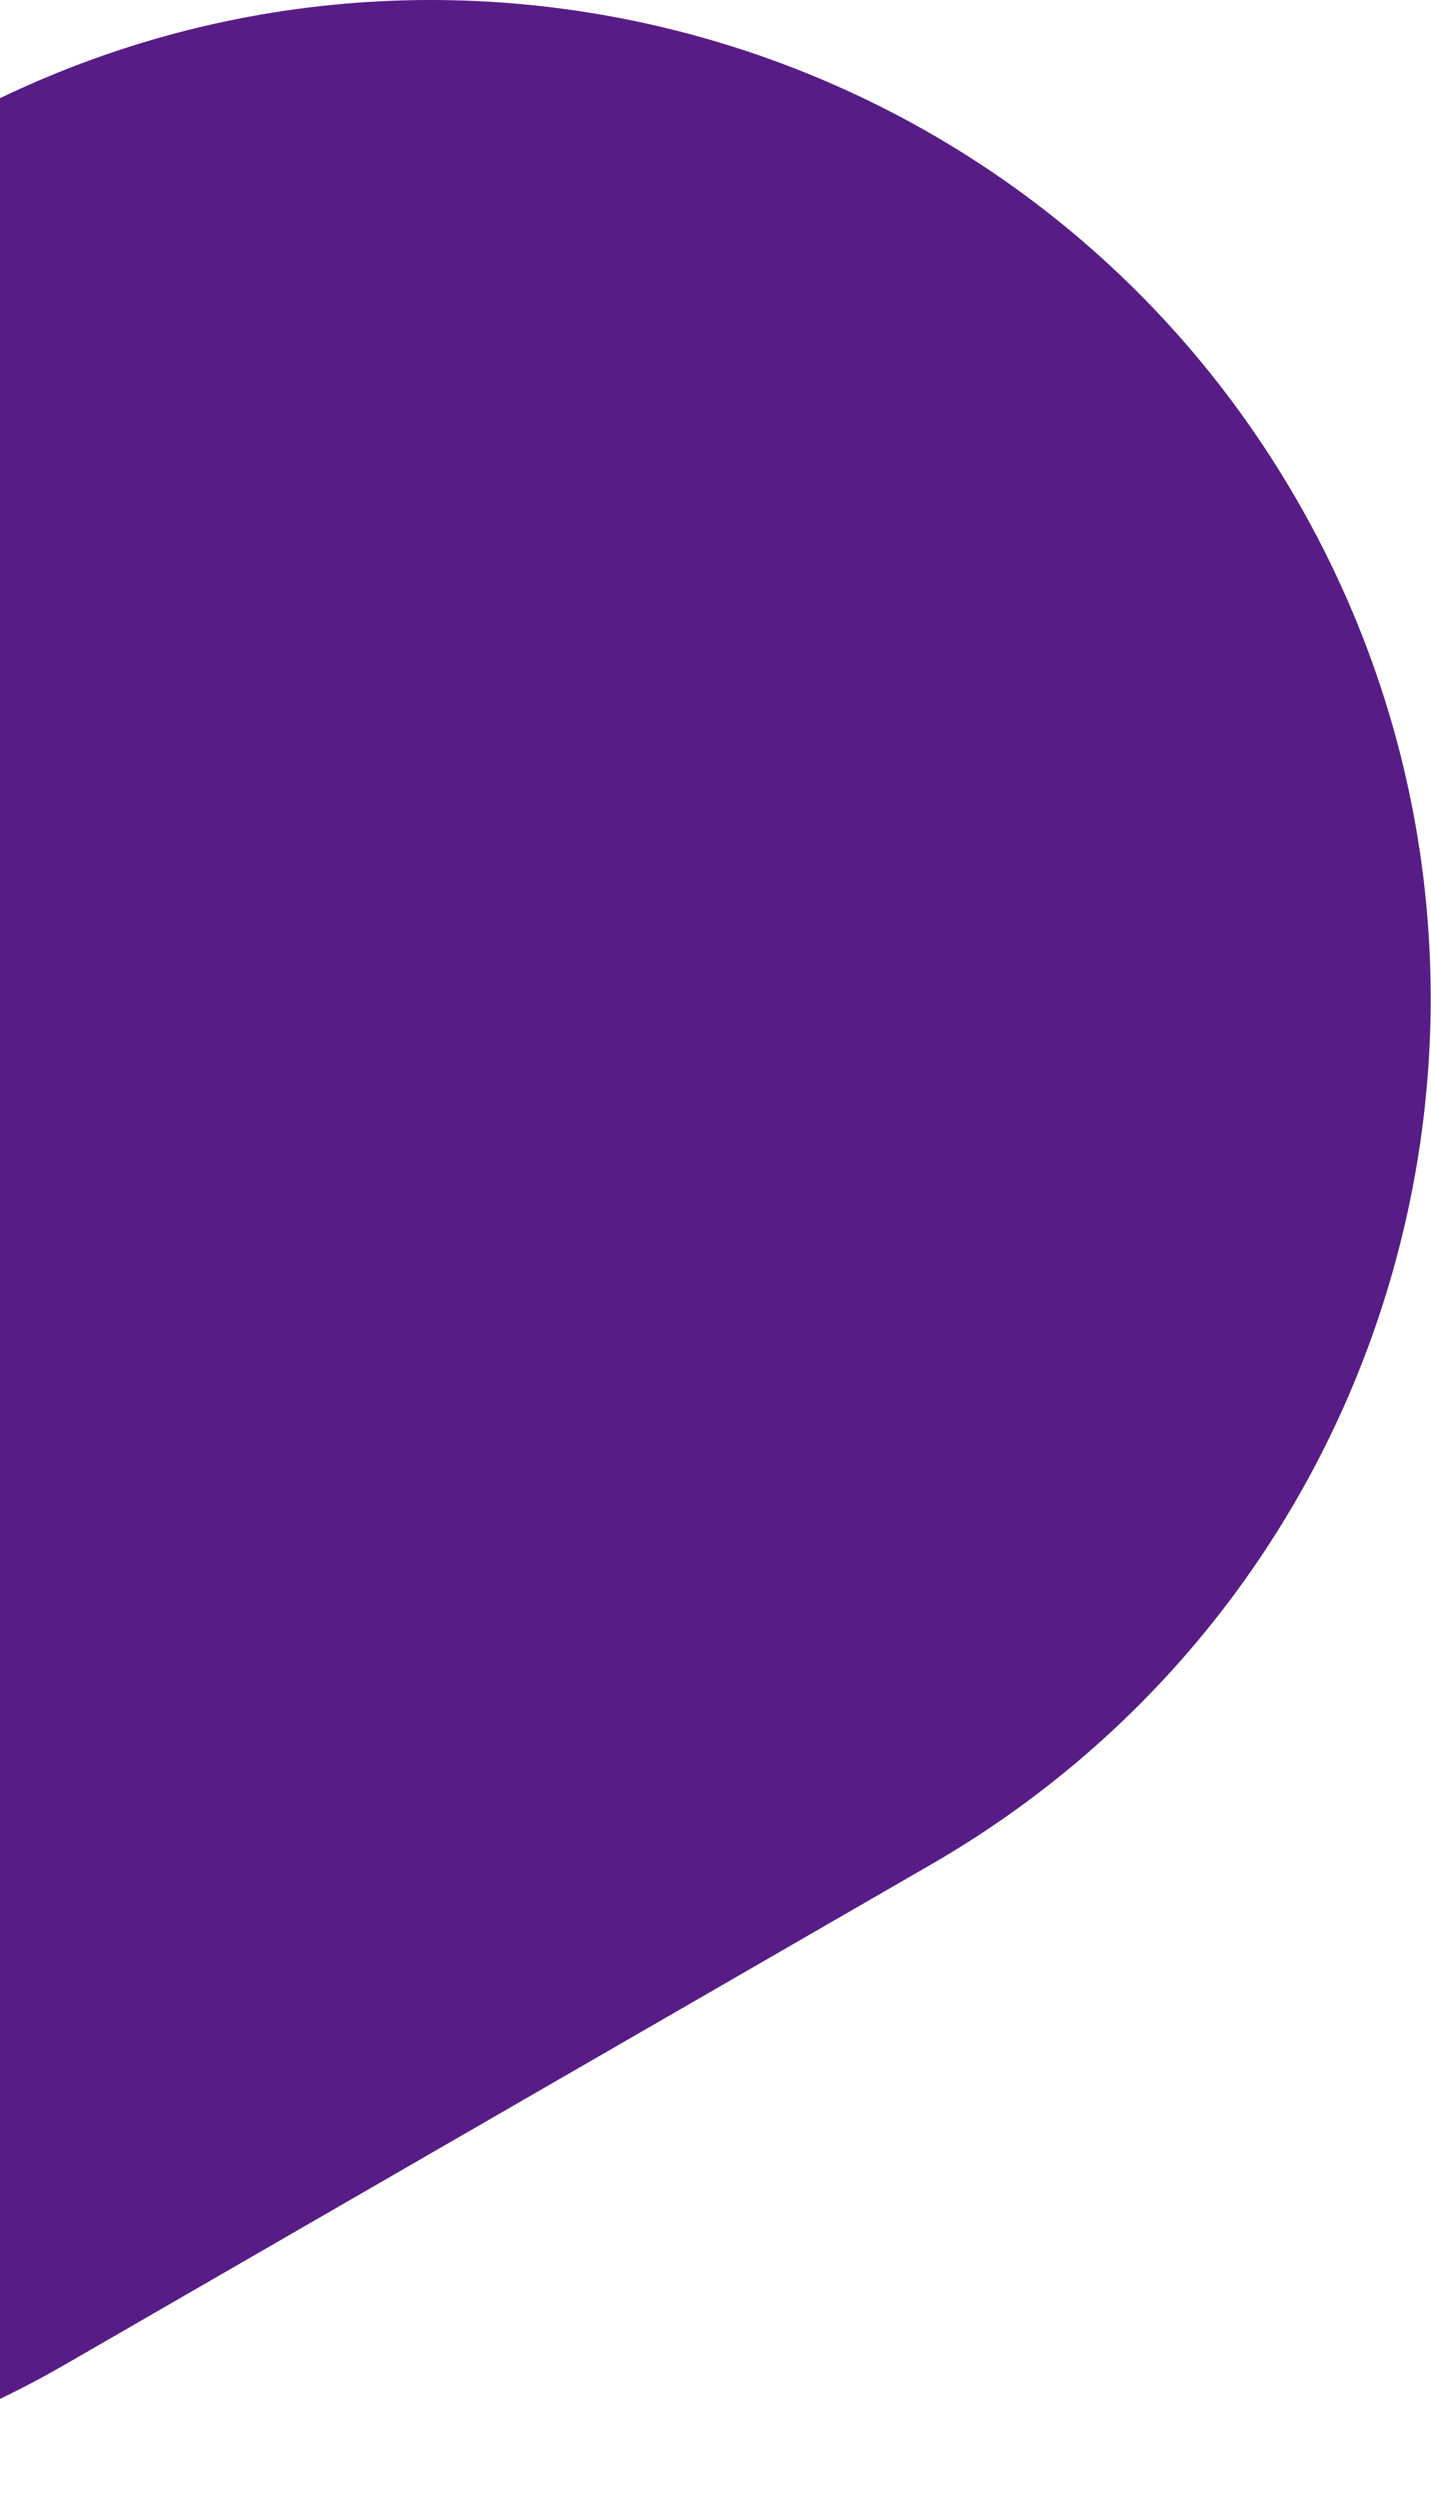 <svg width="573" height="1001" viewBox="0 0 573 1001" fill="none" xmlns="http://www.w3.org/2000/svg">
<path d="M26.41 946.477C-164.907 1056.93 -409.543 991.384 -520 800.067C-630.457 608.75 -564.907 364.114 -373.59 253.657L-27.18 53.657C164.137 -56.8 408.774 8.75 519.23 200.067C629.687 391.384 564.137 636.02 372.82 746.477L26.41 946.477Z" fill="#581C87"/>
</svg>
